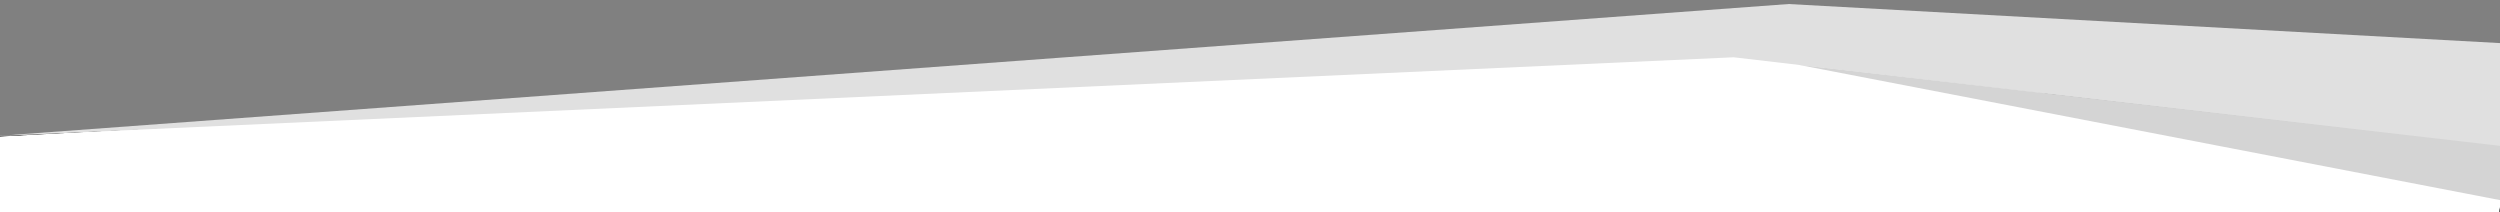 <?xml version="1.0" encoding="utf-8"?>
<!-- Generator: Adobe Illustrator 20.1.0, SVG Export Plug-In . SVG Version: 6.00 Build 0)  -->
<svg version="1.1" id="Слой_1" xmlns="http://www.w3.org/2000/svg" xmlns:xlink="http://www.w3.org/1999/xlink" x="0px" y="0px"
	 viewBox="0 0 5332.9 452.5" style="enable-background:new 0 0 5332.9 452.5;" xml:space="preserve">
<rect x="0" y="0" width="5332.9" height="452.5" fill="#808080" stroke="none"/>
<style type="text/css">
	.st0{fill:#FFFFFF;stroke:#000000;stroke-miterlimit:10;}
	.st1{fill:#E0E0E0;}
	.st2{fill:#D4D4D4;}
</style>
<polygon class="st0" points="5342,390 3786,86 -62,294 2.5,465.8 5329.4,465.8 "/>
<polygon class="st1" points="-12,290.5 3815.2,8.6 5344.9,92.6 5344.9,314.5 3698.1,122.2 "/>
<polygon class="st2" points="5345,429.2 5344.9,312.5 3836.1,138.2 "/>
</svg>
